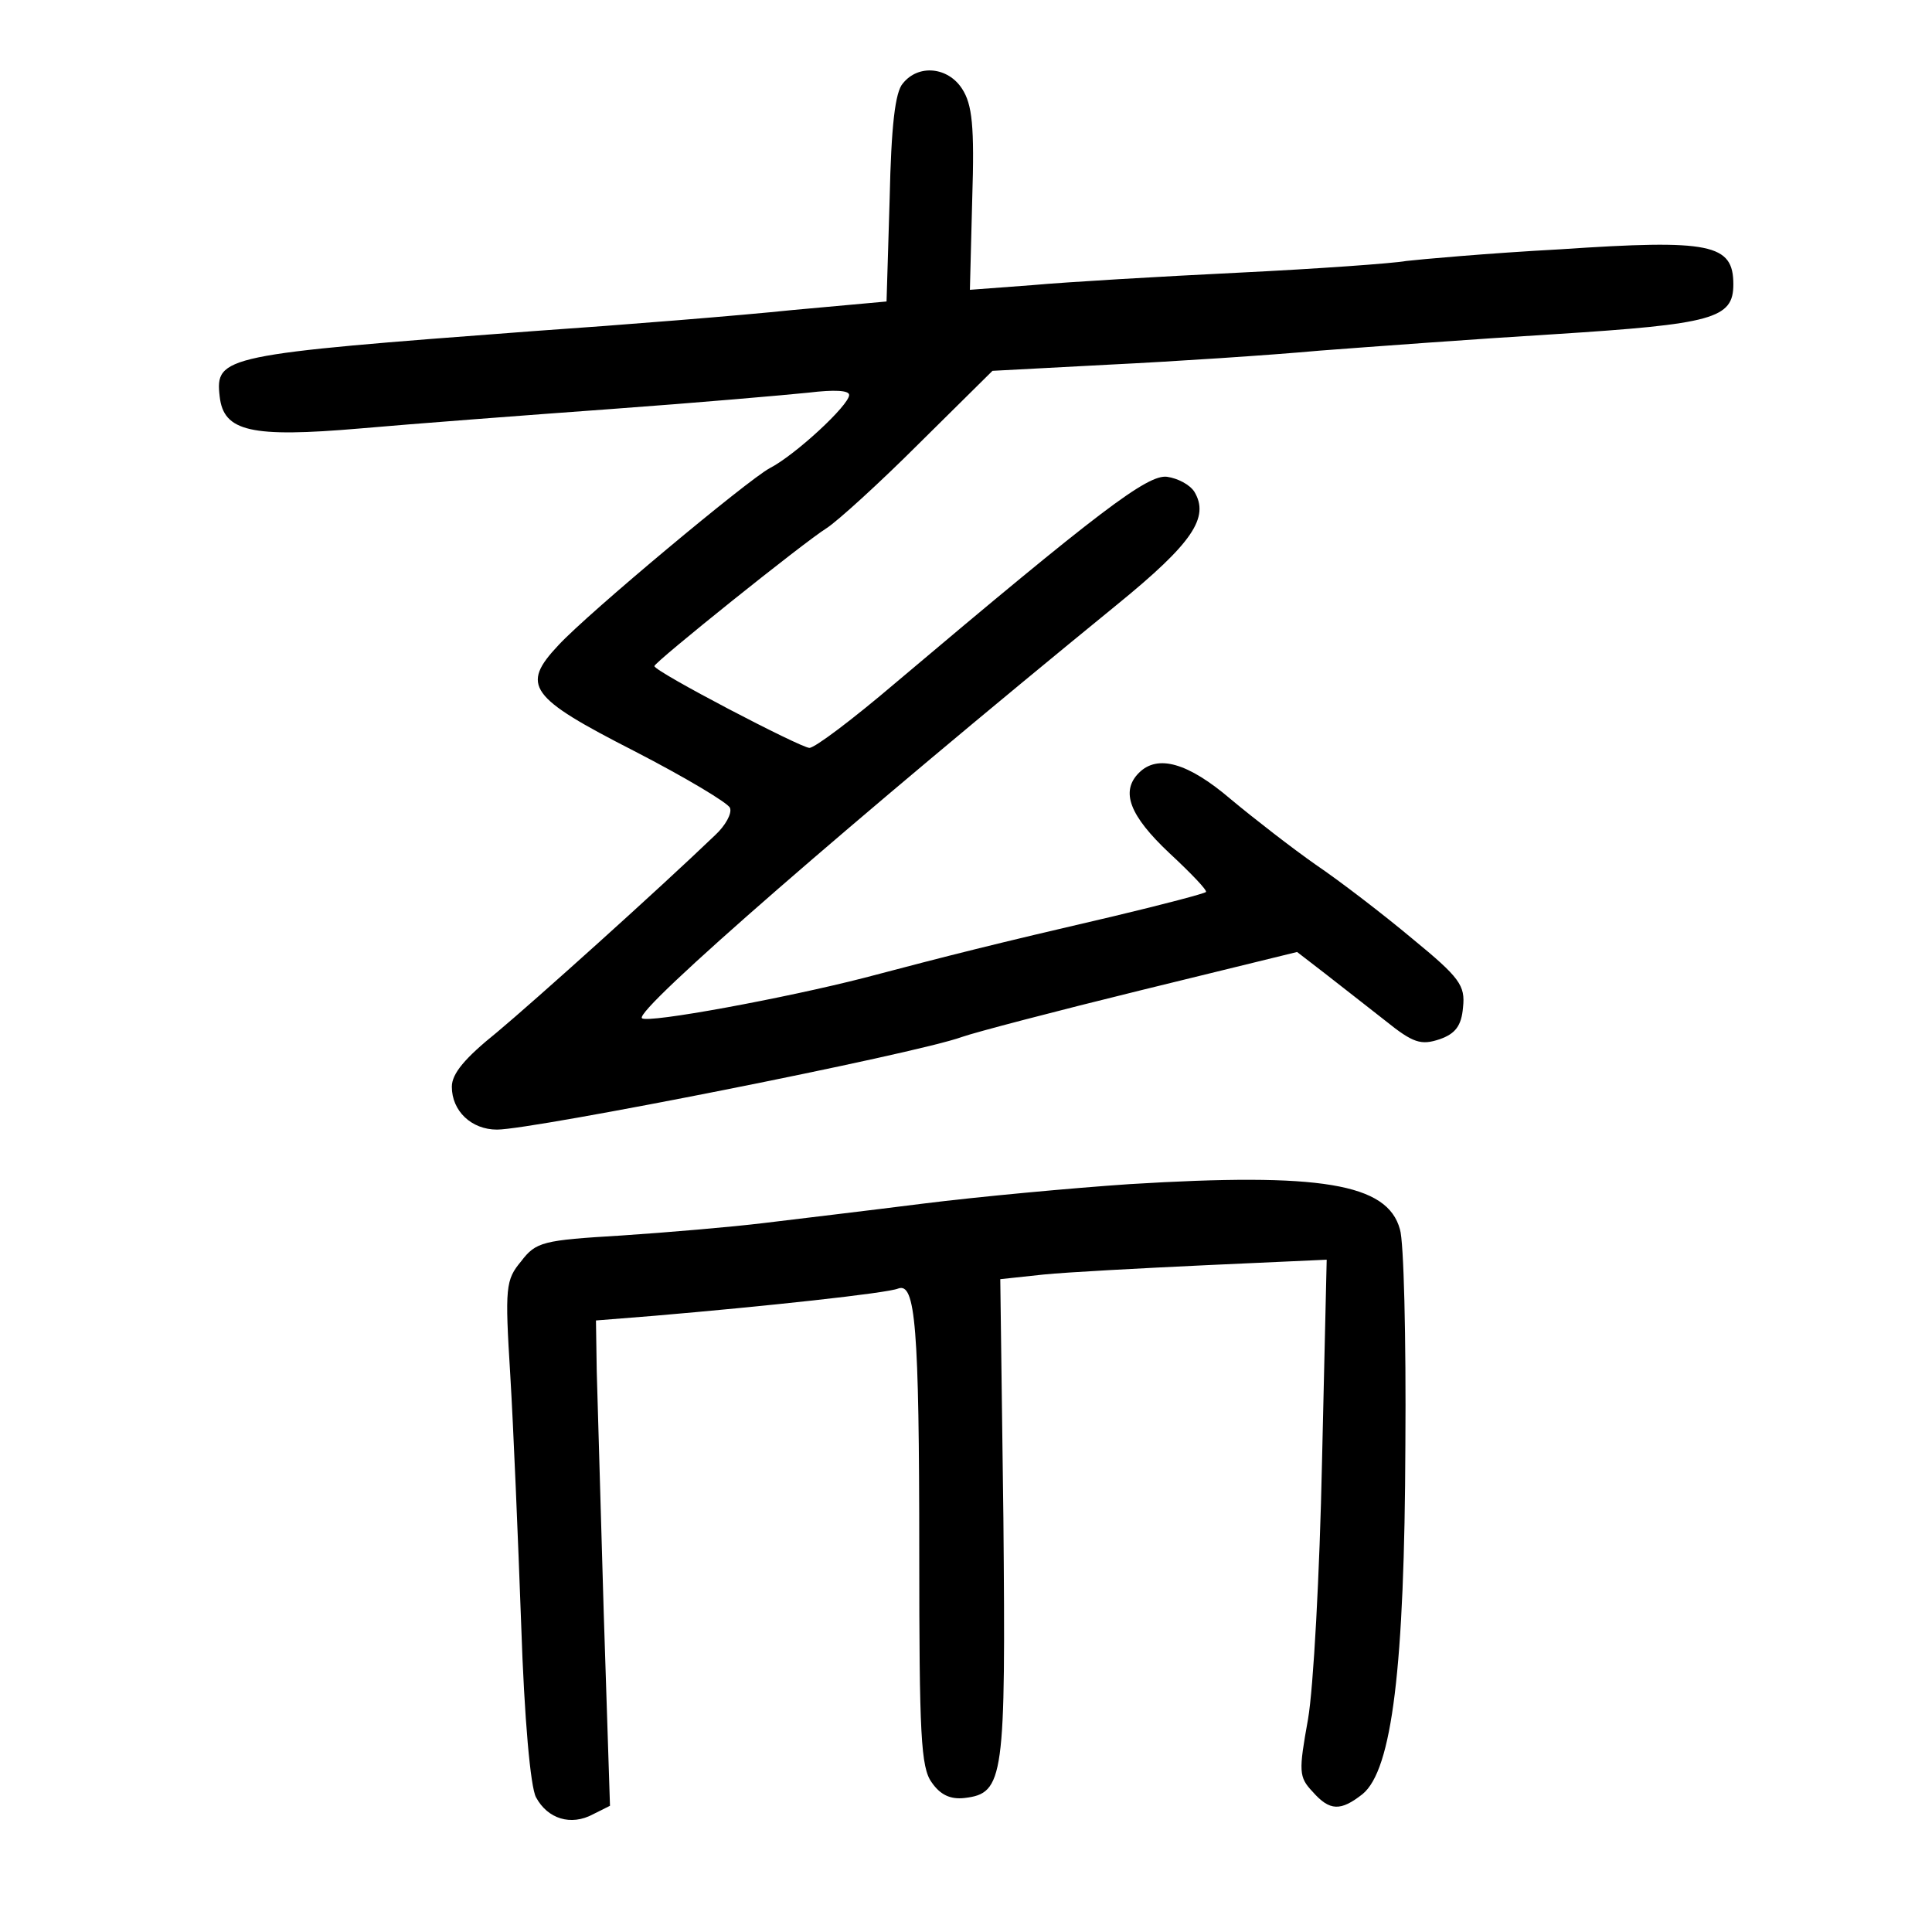 <?xml version="1.0" standalone="no"?>
<!DOCTYPE svg PUBLIC "-//W3C//DTD SVG 20010904//EN"
 "http://www.w3.org/TR/2001/REC-SVG-20010904/DTD/svg10.dtd">
<svg version="1.0" xmlns="http://www.w3.org/2000/svg"
 width="248pt" height="248pt" viewBox="0 0 248 248"
 preserveAspectRatio="xMidYMid meet">
<g transform="translate(0,248) scale(0.1,-0.1)"
fill="#000000" stroke="none">
<path d="M1159 2373 c-10 -11 -15 -55 -17 -148 l-4 -132 -121 -11 c-67 -7
-216 -19 -332 -27 -399 -30 -409 -32 -403 -84 5 -45 40 -53 180 -41 68 6 213
17 323 25 110 8 224 18 253 21 33 4 52 3 52 -3 0 -13 -69 -77 -102 -94 -28
-15 -232 -185 -271 -227 -49 -52 -38 -67 97 -136 66 -34 121 -67 123 -73 3 -7
-6 -23 -19 -35 -74 -71 -231 -212 -280 -253 -41 -33 -58 -53 -58 -70 0 -31 25
-55 58 -55 46 0 537 97 597 119 17 6 120 33 230 60 l200 49 35 -27 c19 -15 54
-42 78 -61 36 -29 46 -32 70 -24 20 7 28 17 30 41 3 28 -4 38 -65 88 -37 31
-93 74 -124 95 -30 21 -79 59 -109 84 -55 47 -94 58 -118 34 -24 -24 -12 -55
39 -103 28 -26 49 -48 47 -50 -2 -2 -55 -16 -118 -31 -159 -37 -210 -50 -320
-79 -101 -26 -279 -59 -286 -52 -10 10 273 256 610 531 97 79 119 112 99 145
-6 9 -21 17 -35 19 -25 3 -86 -43 -349 -265 -54 -46 -103 -83 -110 -83 -11 0
-199 98 -199 105 0 5 192 159 221 177 14 9 68 58 119 109 l94 93 151 8 c82 4
204 12 270 18 66 5 201 15 300 21 204 13 230 20 230 64 0 52 -29 58 -222 45
-93 -5 -181 -13 -198 -15 -16 -3 -113 -10 -215 -15 -102 -5 -221 -12 -265 -16
l-80 -6 3 117 c3 93 0 121 -13 141 -18 28 -56 32 -76 7z"/>
<path d="M1450 960 c-74 -5 -193 -16 -265 -25 -71 -9 -164 -20 -205 -25 -41
-5 -123 -12 -183 -16 -100 -6 -109 -8 -128 -33 -20 -24 -21 -33 -14 -146 4
-66 10 -210 14 -320 4 -122 12 -209 19 -222 15 -28 45 -37 73 -22 l22 11 -8
247 c-4 135 -8 275 -9 311 l-1 65 75 6 c141 12 299 29 313 35 22 8 27 -47 27
-341 0 -231 2 -274 16 -293 11 -16 24 -22 42 -20 51 6 53 25 50 359 l-4 307
56 6 c30 3 124 8 209 12 l154 7 -6 -259 c-3 -144 -11 -291 -18 -331 -12 -67
-12 -74 6 -93 22 -25 36 -25 64 -3 38 31 54 163 55 448 1 138 -2 262 -7 277
-16 59 -102 73 -347 58z"/>
</g>
</svg>
